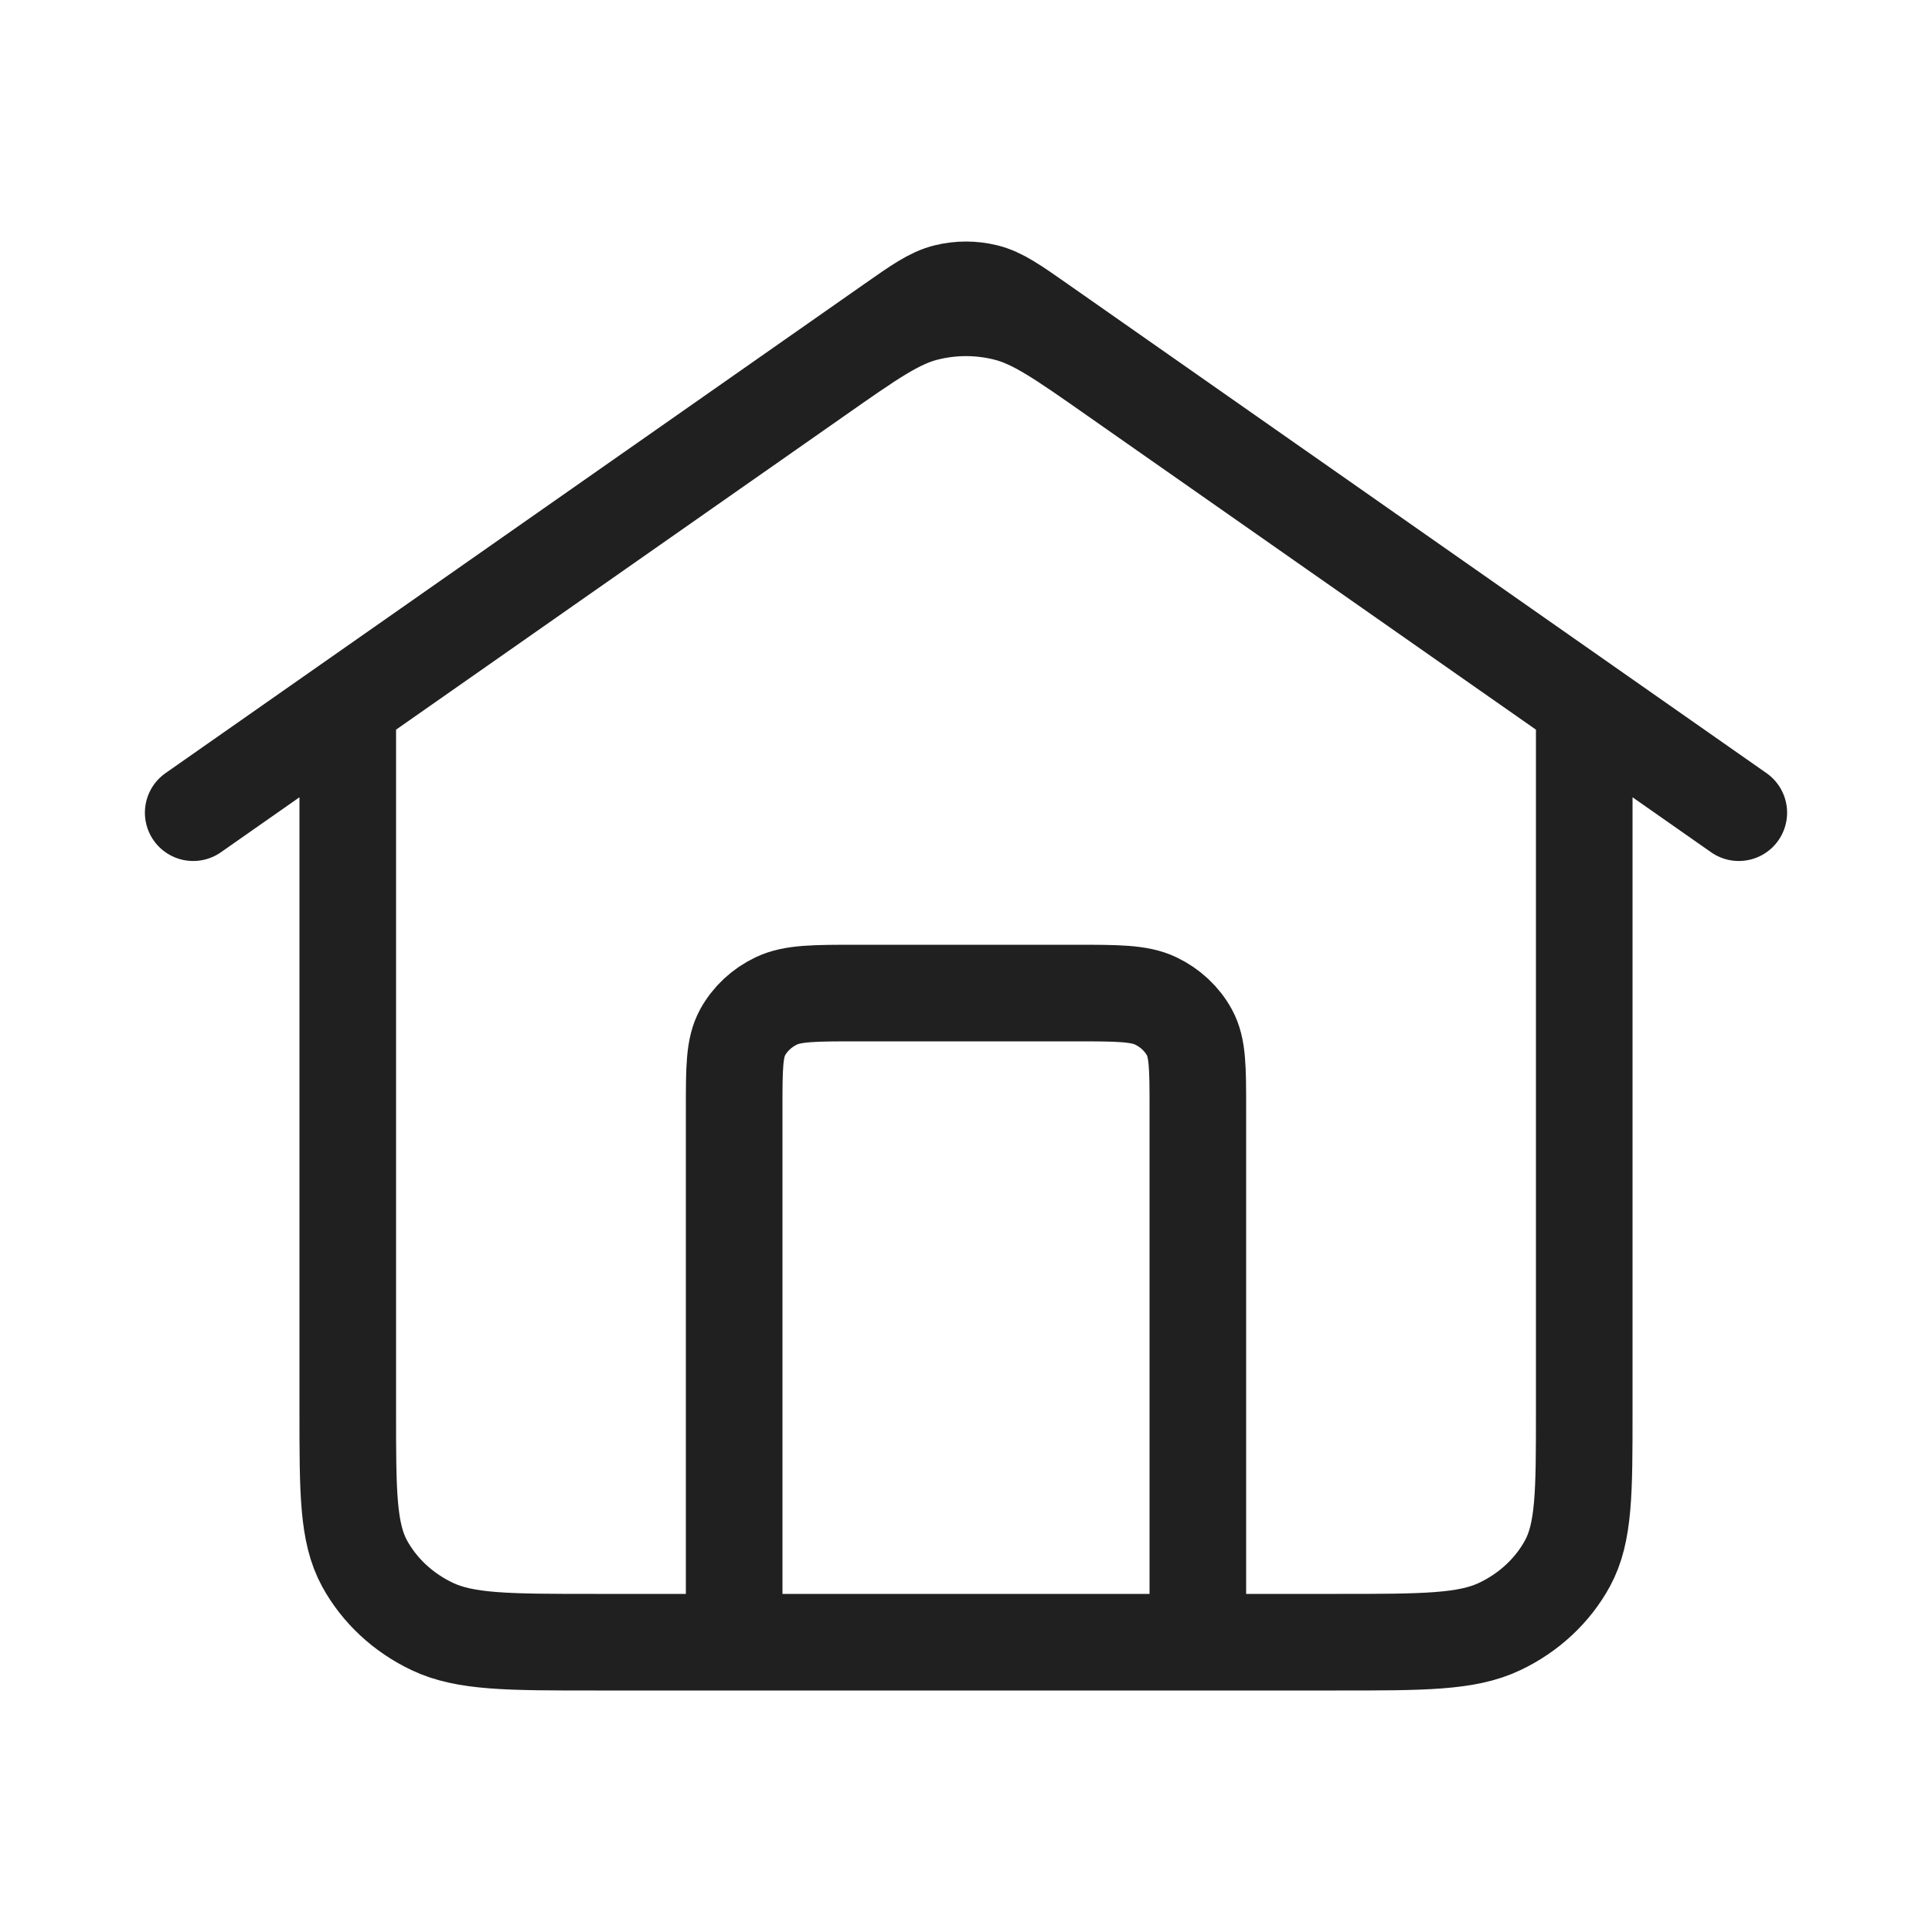 <svg width="20" height="20" viewBox="0 0 20 20" fill="none" xmlns="http://www.w3.org/2000/svg">
<path d="M7.6 17V11.475C7.6 11.056 7.6 10.847 7.687 10.688C7.764 10.547 7.886 10.433 8.037 10.361C8.208 10.28 8.432 10.28 8.88 10.28H11.12C11.568 10.28 11.792 10.28 11.963 10.361C12.114 10.433 12.236 10.547 12.313 10.688C12.4 10.847 12.4 11.056 12.4 11.475V17M2 8.413L9.232 3.351C9.507 3.158 9.645 3.062 9.796 3.025C9.93 2.992 10.07 2.992 10.204 3.025C10.355 3.062 10.493 3.158 10.768 3.351L18 8.413M3.6 7.293V14.611C3.6 15.447 3.6 15.865 3.774 16.185C3.928 16.466 4.173 16.694 4.474 16.837C4.816 17 5.264 17 6.16 17H13.84C14.736 17 15.184 17 15.526 16.837C15.827 16.694 16.072 16.466 16.226 16.185C16.4 15.865 16.4 15.447 16.4 14.611V7.293L11.536 3.889C10.985 3.503 10.71 3.31 10.407 3.236C10.14 3.17 9.86 3.17 9.593 3.236C9.29 3.31 9.015 3.503 8.464 3.889L3.6 7.293Z" stroke="#202020" stroke-linecap="round" stroke-linejoin="round"/>
</svg>
